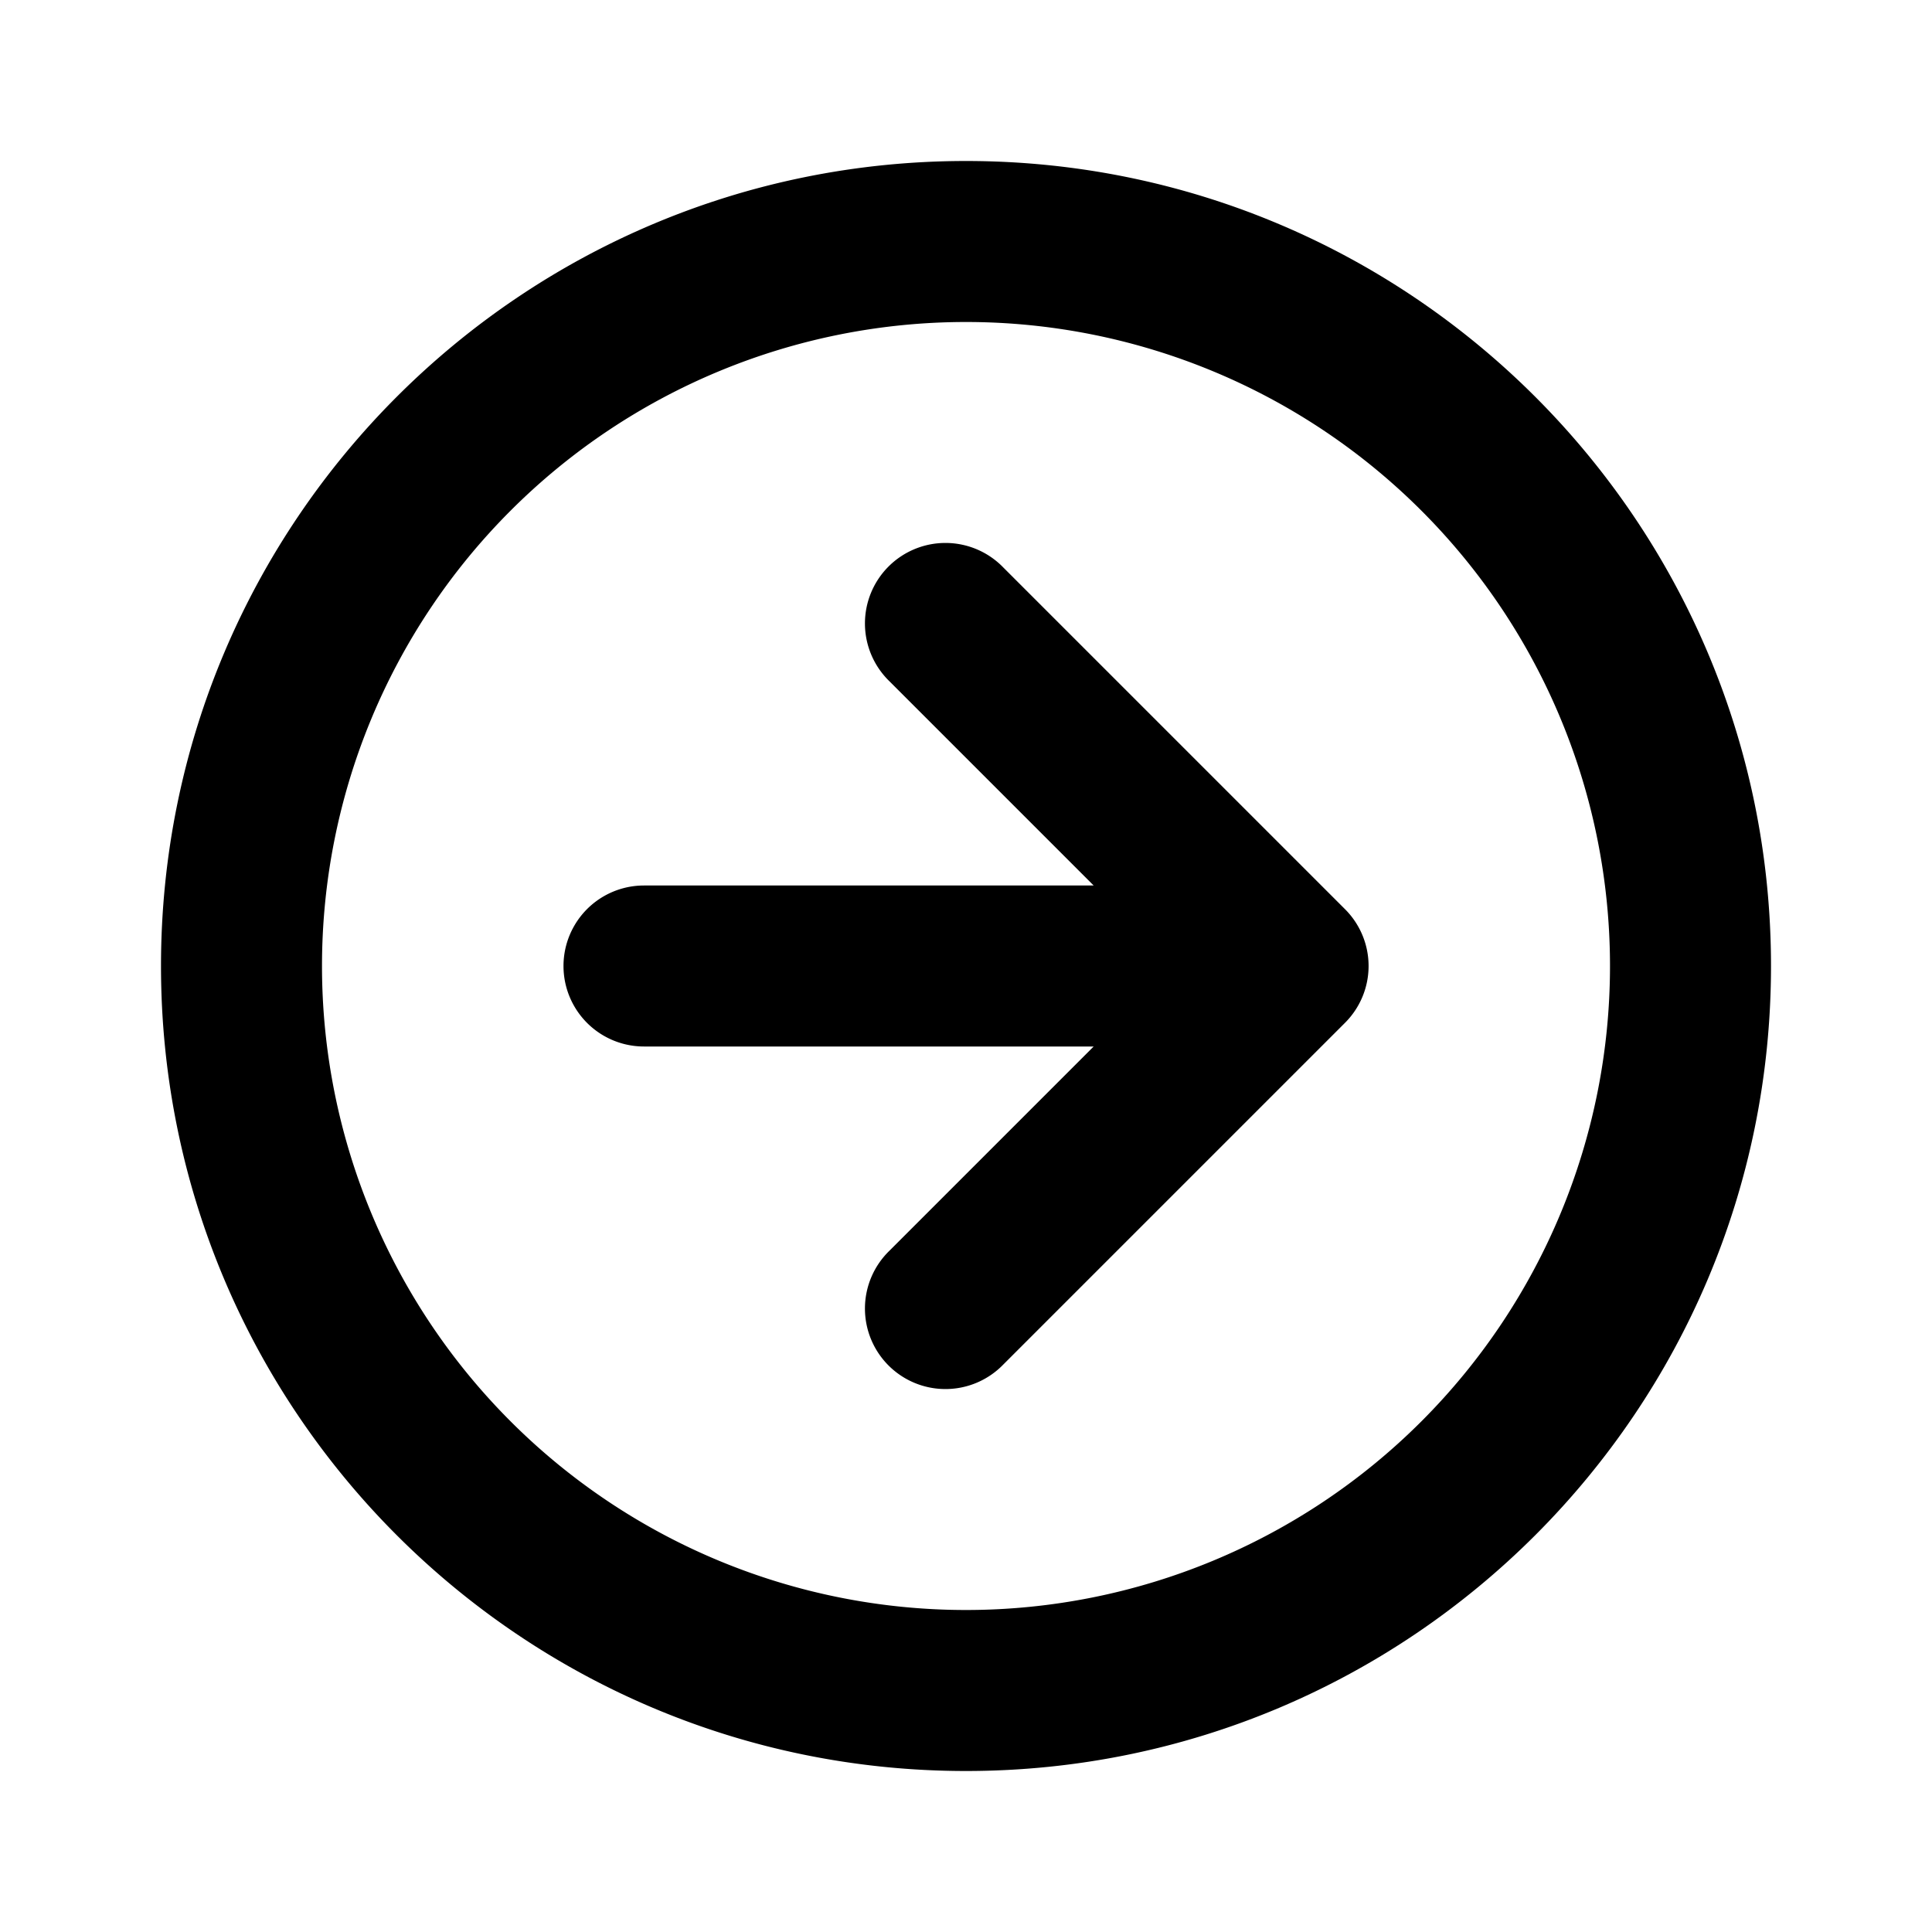 <svg xmlns="http://www.w3.org/2000/svg" viewBox="-2 -2 24 24" fill="currentColor" height="1em" width="1em">
  <path d="M10 20C4.477 20 0 15.523 0 10S4.477 0 10 0s10 4.477 10 10-4.477 10-10 10zm0-2a8 8 0 1 0 0-16 8 8 0 0 0 0 16zm1.586-7H6a1 1 0 0 1 0-2h5.586L9.05 6.464a1 1 0 1 1 1.414-1.414l4.243 4.243a.997.997 0 0 1 0 1.414l-4.243 4.243a1 1 0 1 1-1.414-1.414L11.586 11z"/>
</svg>
